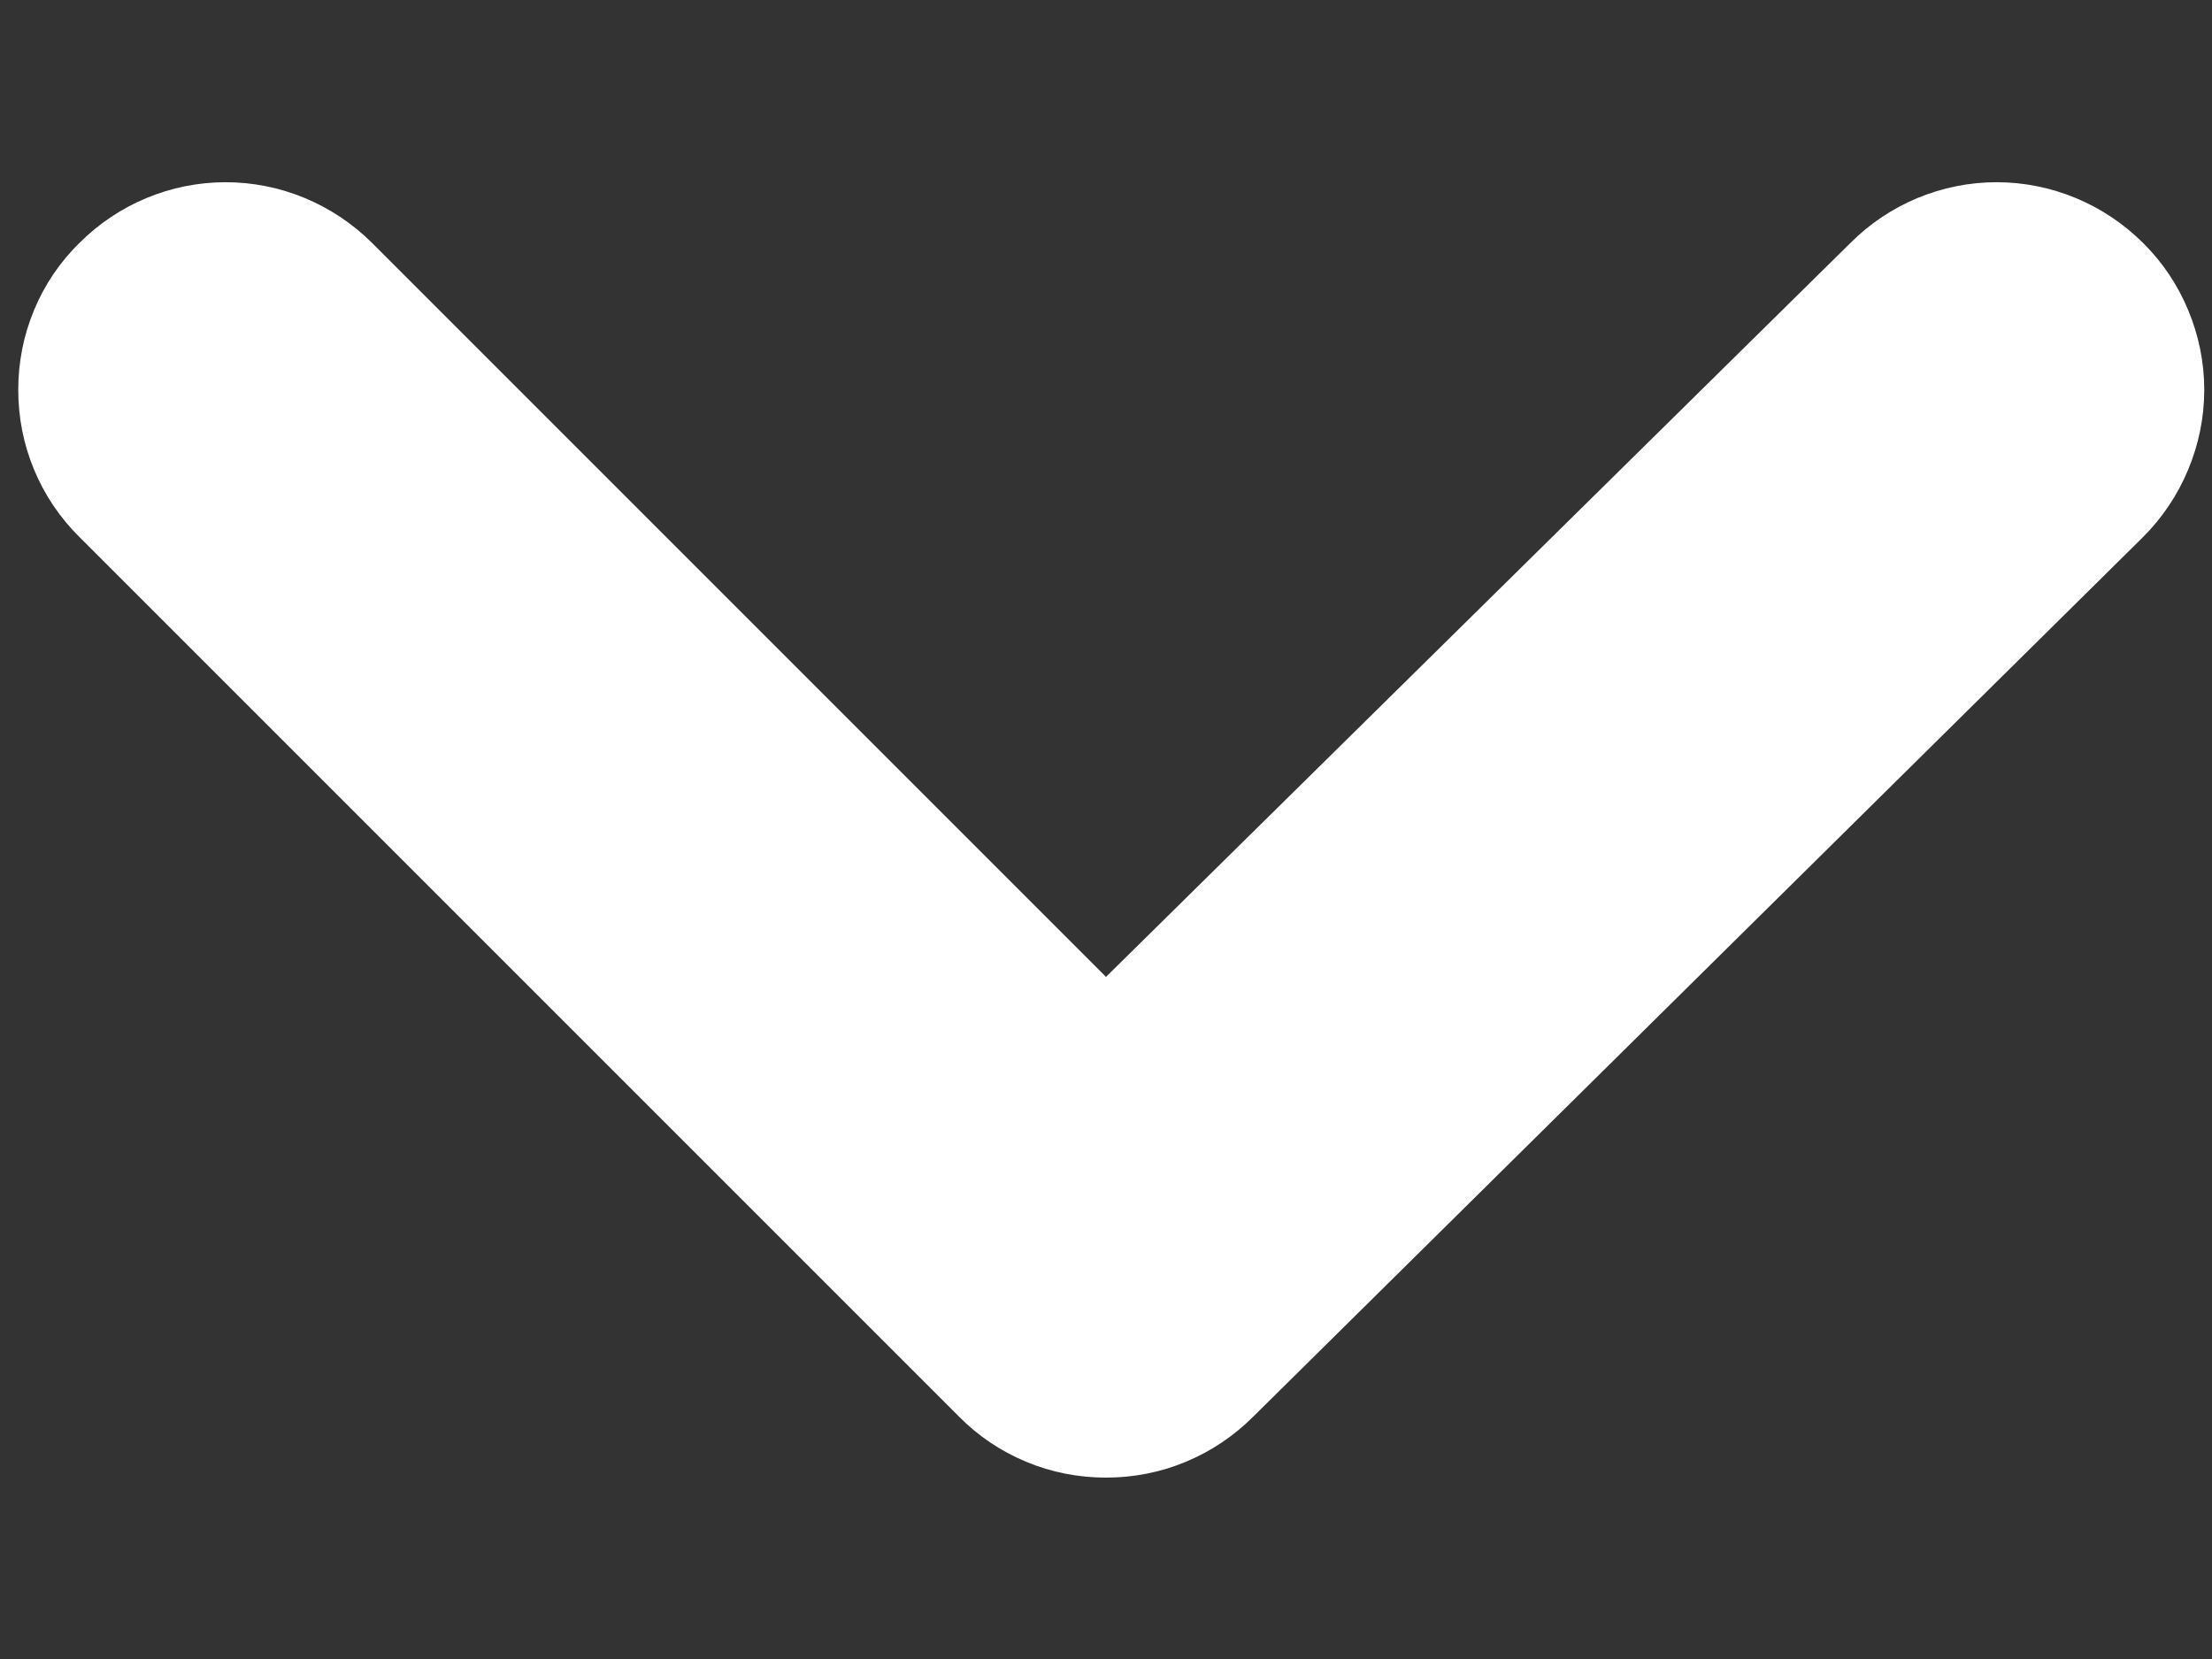 <svg width="8" height="6" viewBox="0 0 8 6" fill="none" xmlns="http://www.w3.org/2000/svg">
<rect x="0" y="0" width="8" height="6" fill="#333333" stroke="none"/>
<path d="M7.75 0.878C7.609 0.738 7.419 0.659 7.221 0.659C7.023 0.659 6.833 0.738 6.693 0.878L4 3.533L1.345 0.878C1.204 0.738 1.014 0.659 0.816 0.659C0.618 0.659 0.428 0.738 0.288 0.878C0.217 0.947 0.161 1.03 0.123 1.122C0.085 1.213 0.066 1.311 0.066 1.41C0.066 1.509 0.085 1.607 0.123 1.698C0.161 1.79 0.217 1.873 0.288 1.943L3.468 5.123C3.537 5.193 3.62 5.249 3.712 5.287C3.803 5.325 3.901 5.344 4 5.344C4.099 5.344 4.197 5.325 4.288 5.287C4.38 5.249 4.463 5.193 4.533 5.123L7.75 1.943C7.82 1.873 7.876 1.79 7.914 1.698C7.952 1.607 7.972 1.509 7.972 1.41C7.972 1.311 7.952 1.213 7.914 1.122C7.876 1.03 7.82 0.947 7.75 0.878Z" fill="white"/>
</svg>
